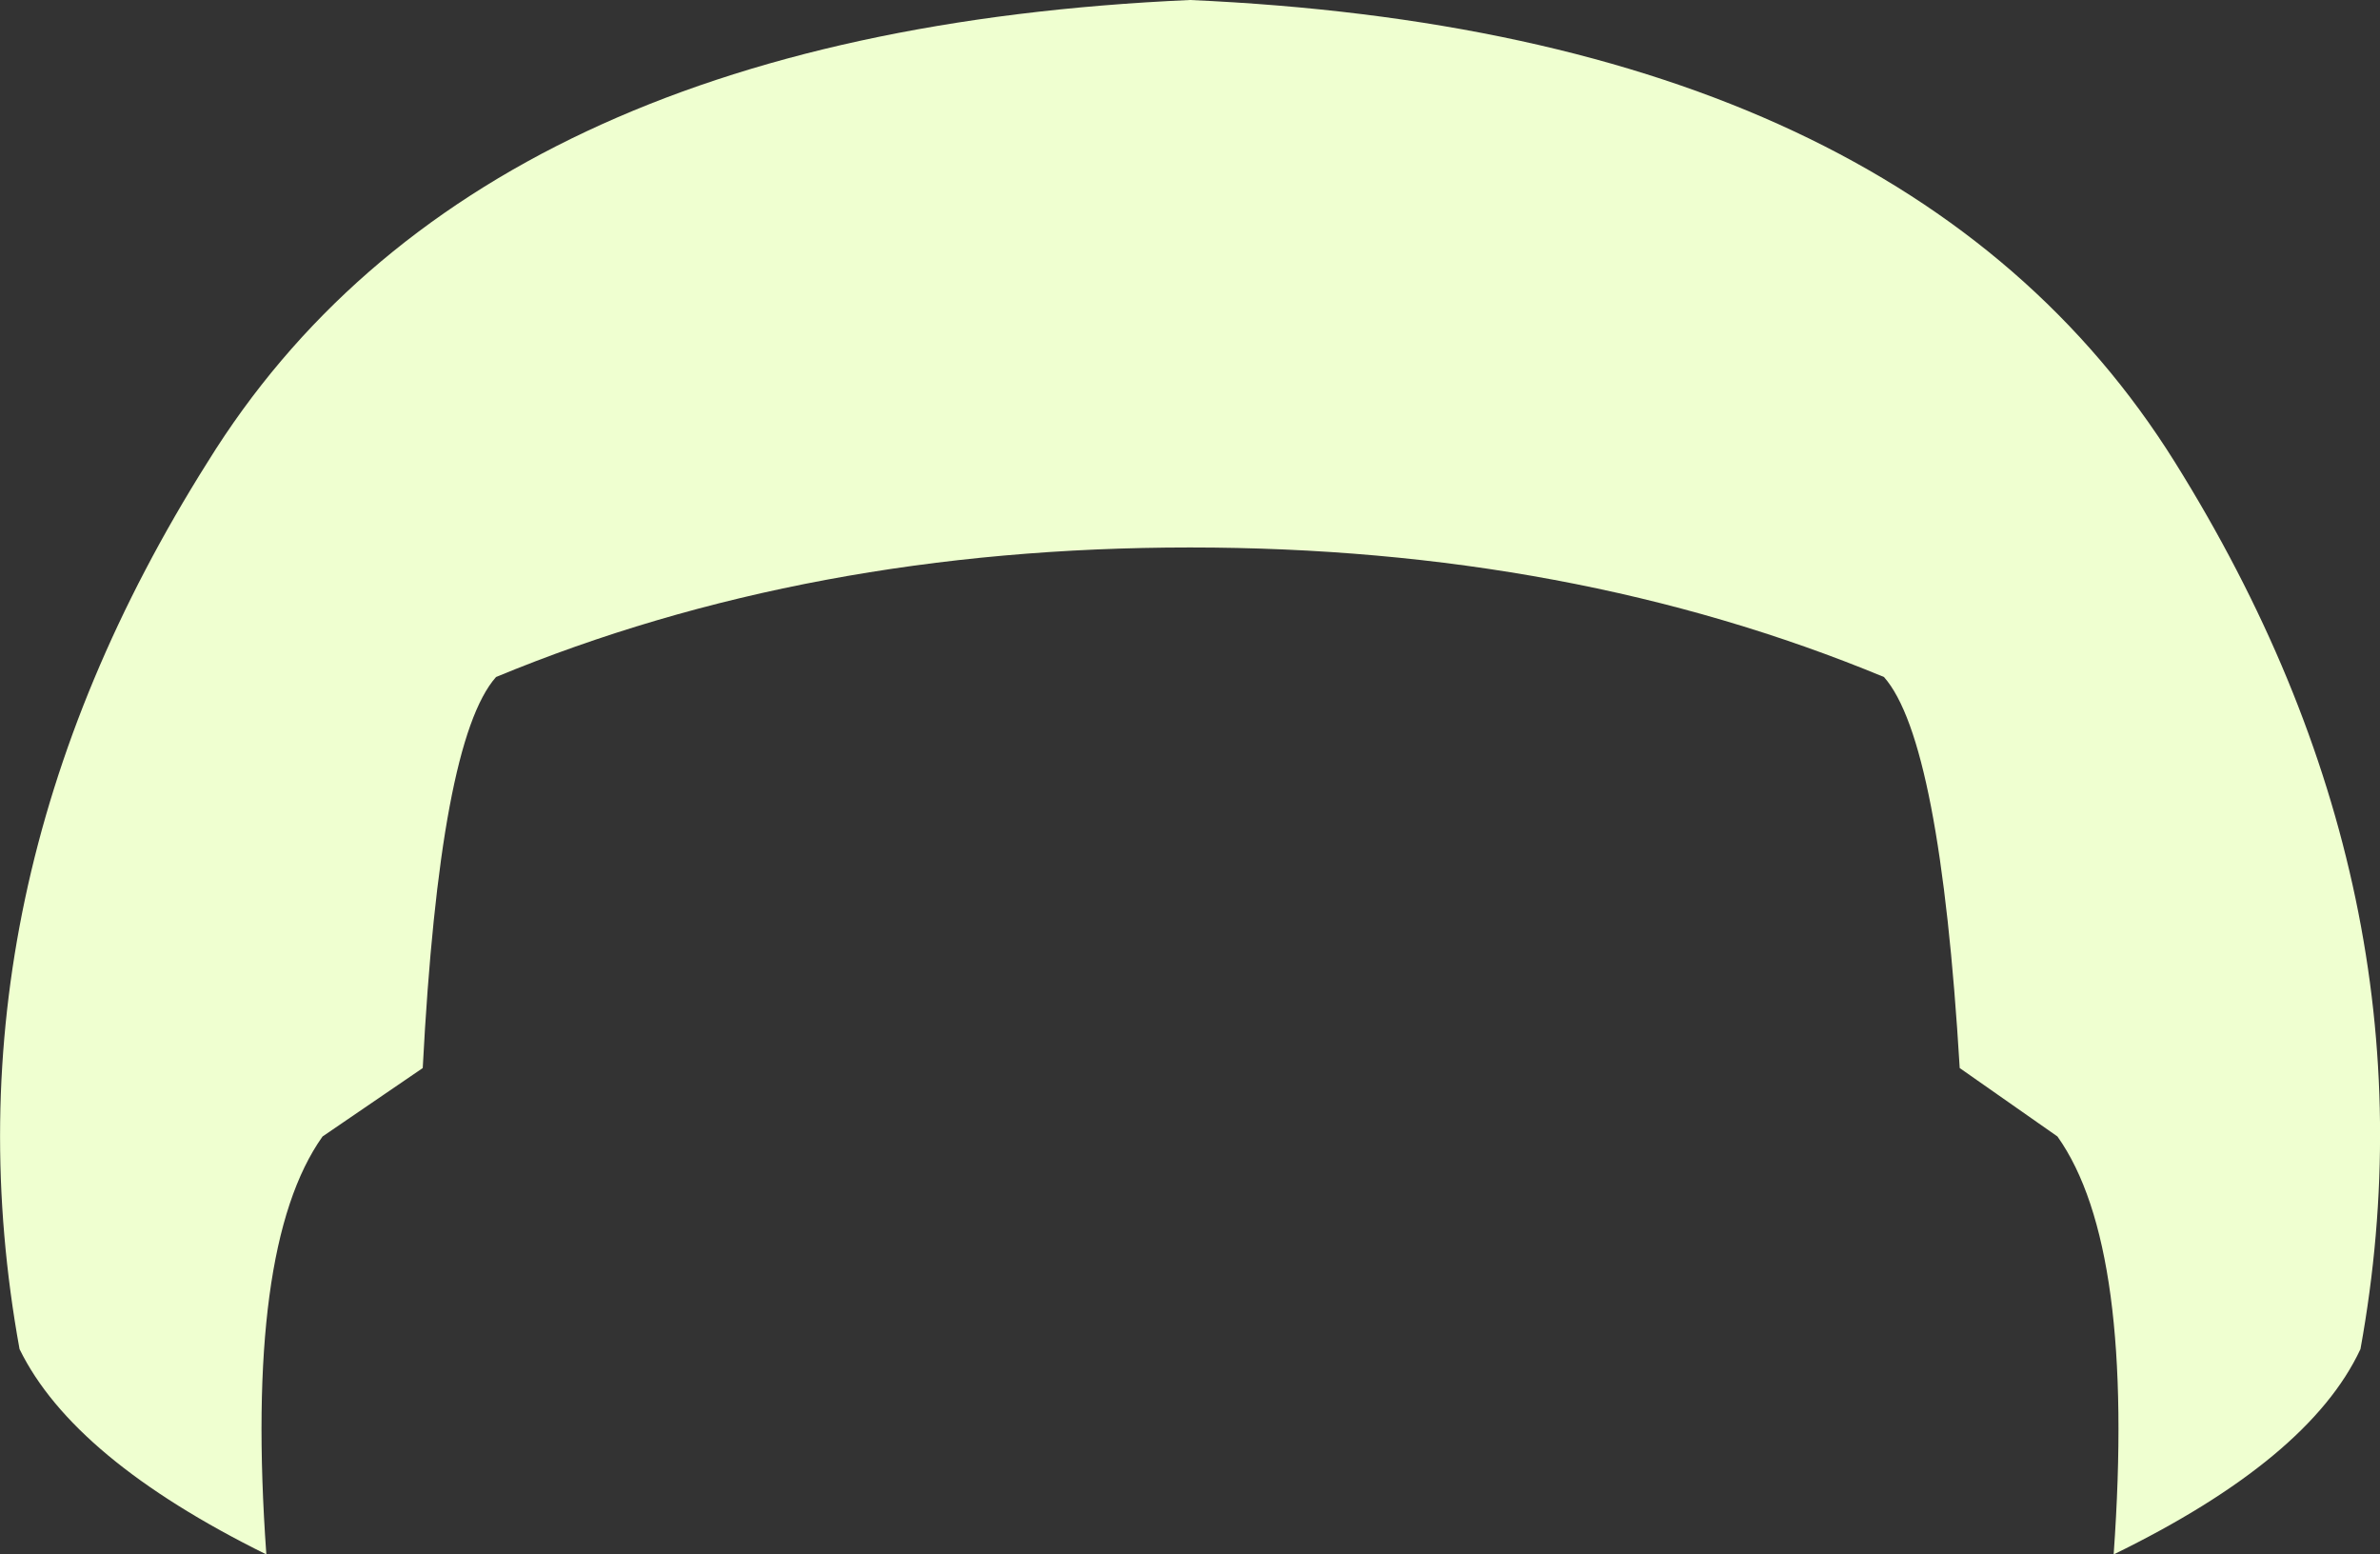 <?xml version="1.0" encoding="UTF-8" standalone="no"?>
<svg xmlns:xlink="http://www.w3.org/1999/xlink" height="31.8px" width="48.7px" xmlns="http://www.w3.org/2000/svg">
  <rect width="100%" height="100%" fill="#333333" stroke="none"/>
  <g transform="matrix(1.0, 0.0, 0.0, 1.0, 24.35, 15.9)">
    <path d="M-15.7 5.95 L-17.75 7.35 Q-19.35 9.6 -18.9 15.9 -22.85 13.95 -23.95 11.7 -25.65 2.35 -20.1 -6.45 -14.65 -15.25 0.0 -15.9 14.65 -15.25 20.15 -6.45 25.65 2.35 23.95 11.7 22.9 13.95 18.9 15.9 19.35 9.6 17.75 7.35 L15.75 5.95 Q15.35 -0.75 14.2 -2.05 7.8 -4.7 0.0 -4.7 -7.8 -4.7 -14.2 -2.05 -15.35 -0.75 -15.7 5.95" fill="#efffd0" fill-rule="evenodd" stroke="none"/>
  </g>
</svg>

